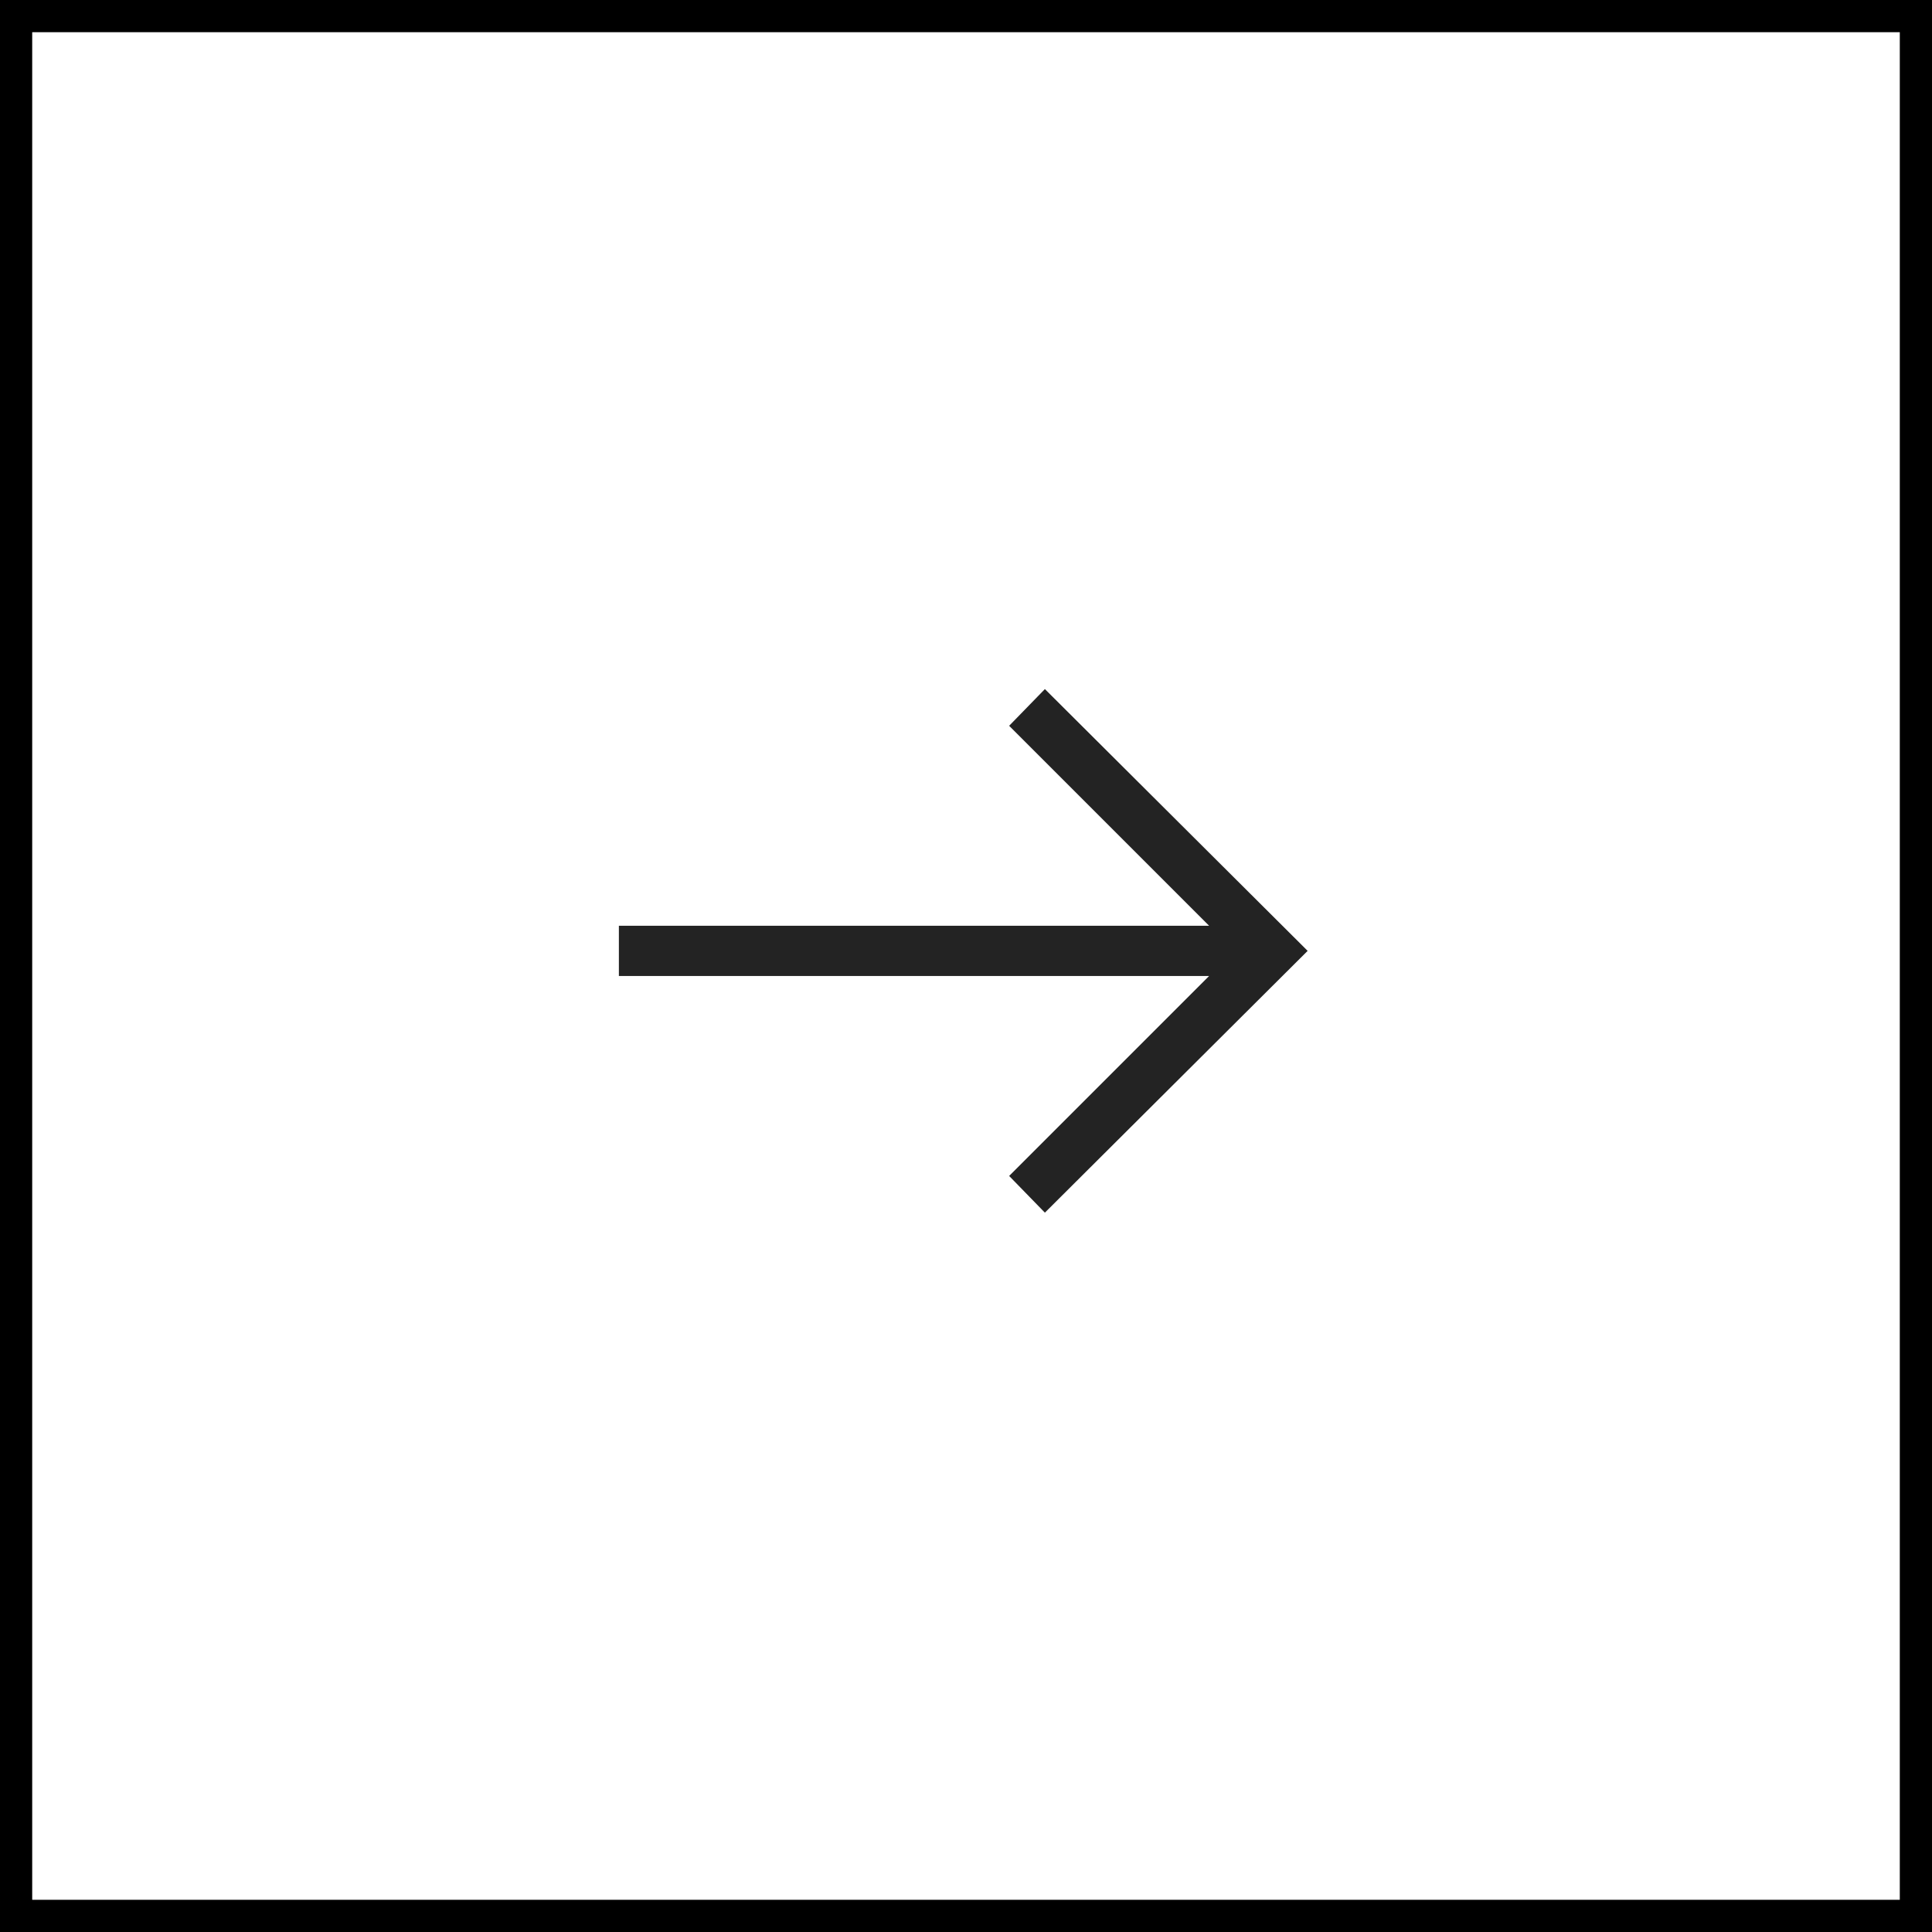 <svg width="60" height="60" viewBox="0 0 60 60" fill="none" xmlns="http://www.w3.org/2000/svg">
<rect x="0.5" y="0.5" width="59" height="59" stroke="black"/>
<path d="M19.22 28.75H37.55L31.34 22.54L32.45 21.4L40.61 29.53L32.45 37.66L31.34 36.52L37.55 30.31H19.22V28.75Z" fill="#232323"/>
</svg>
